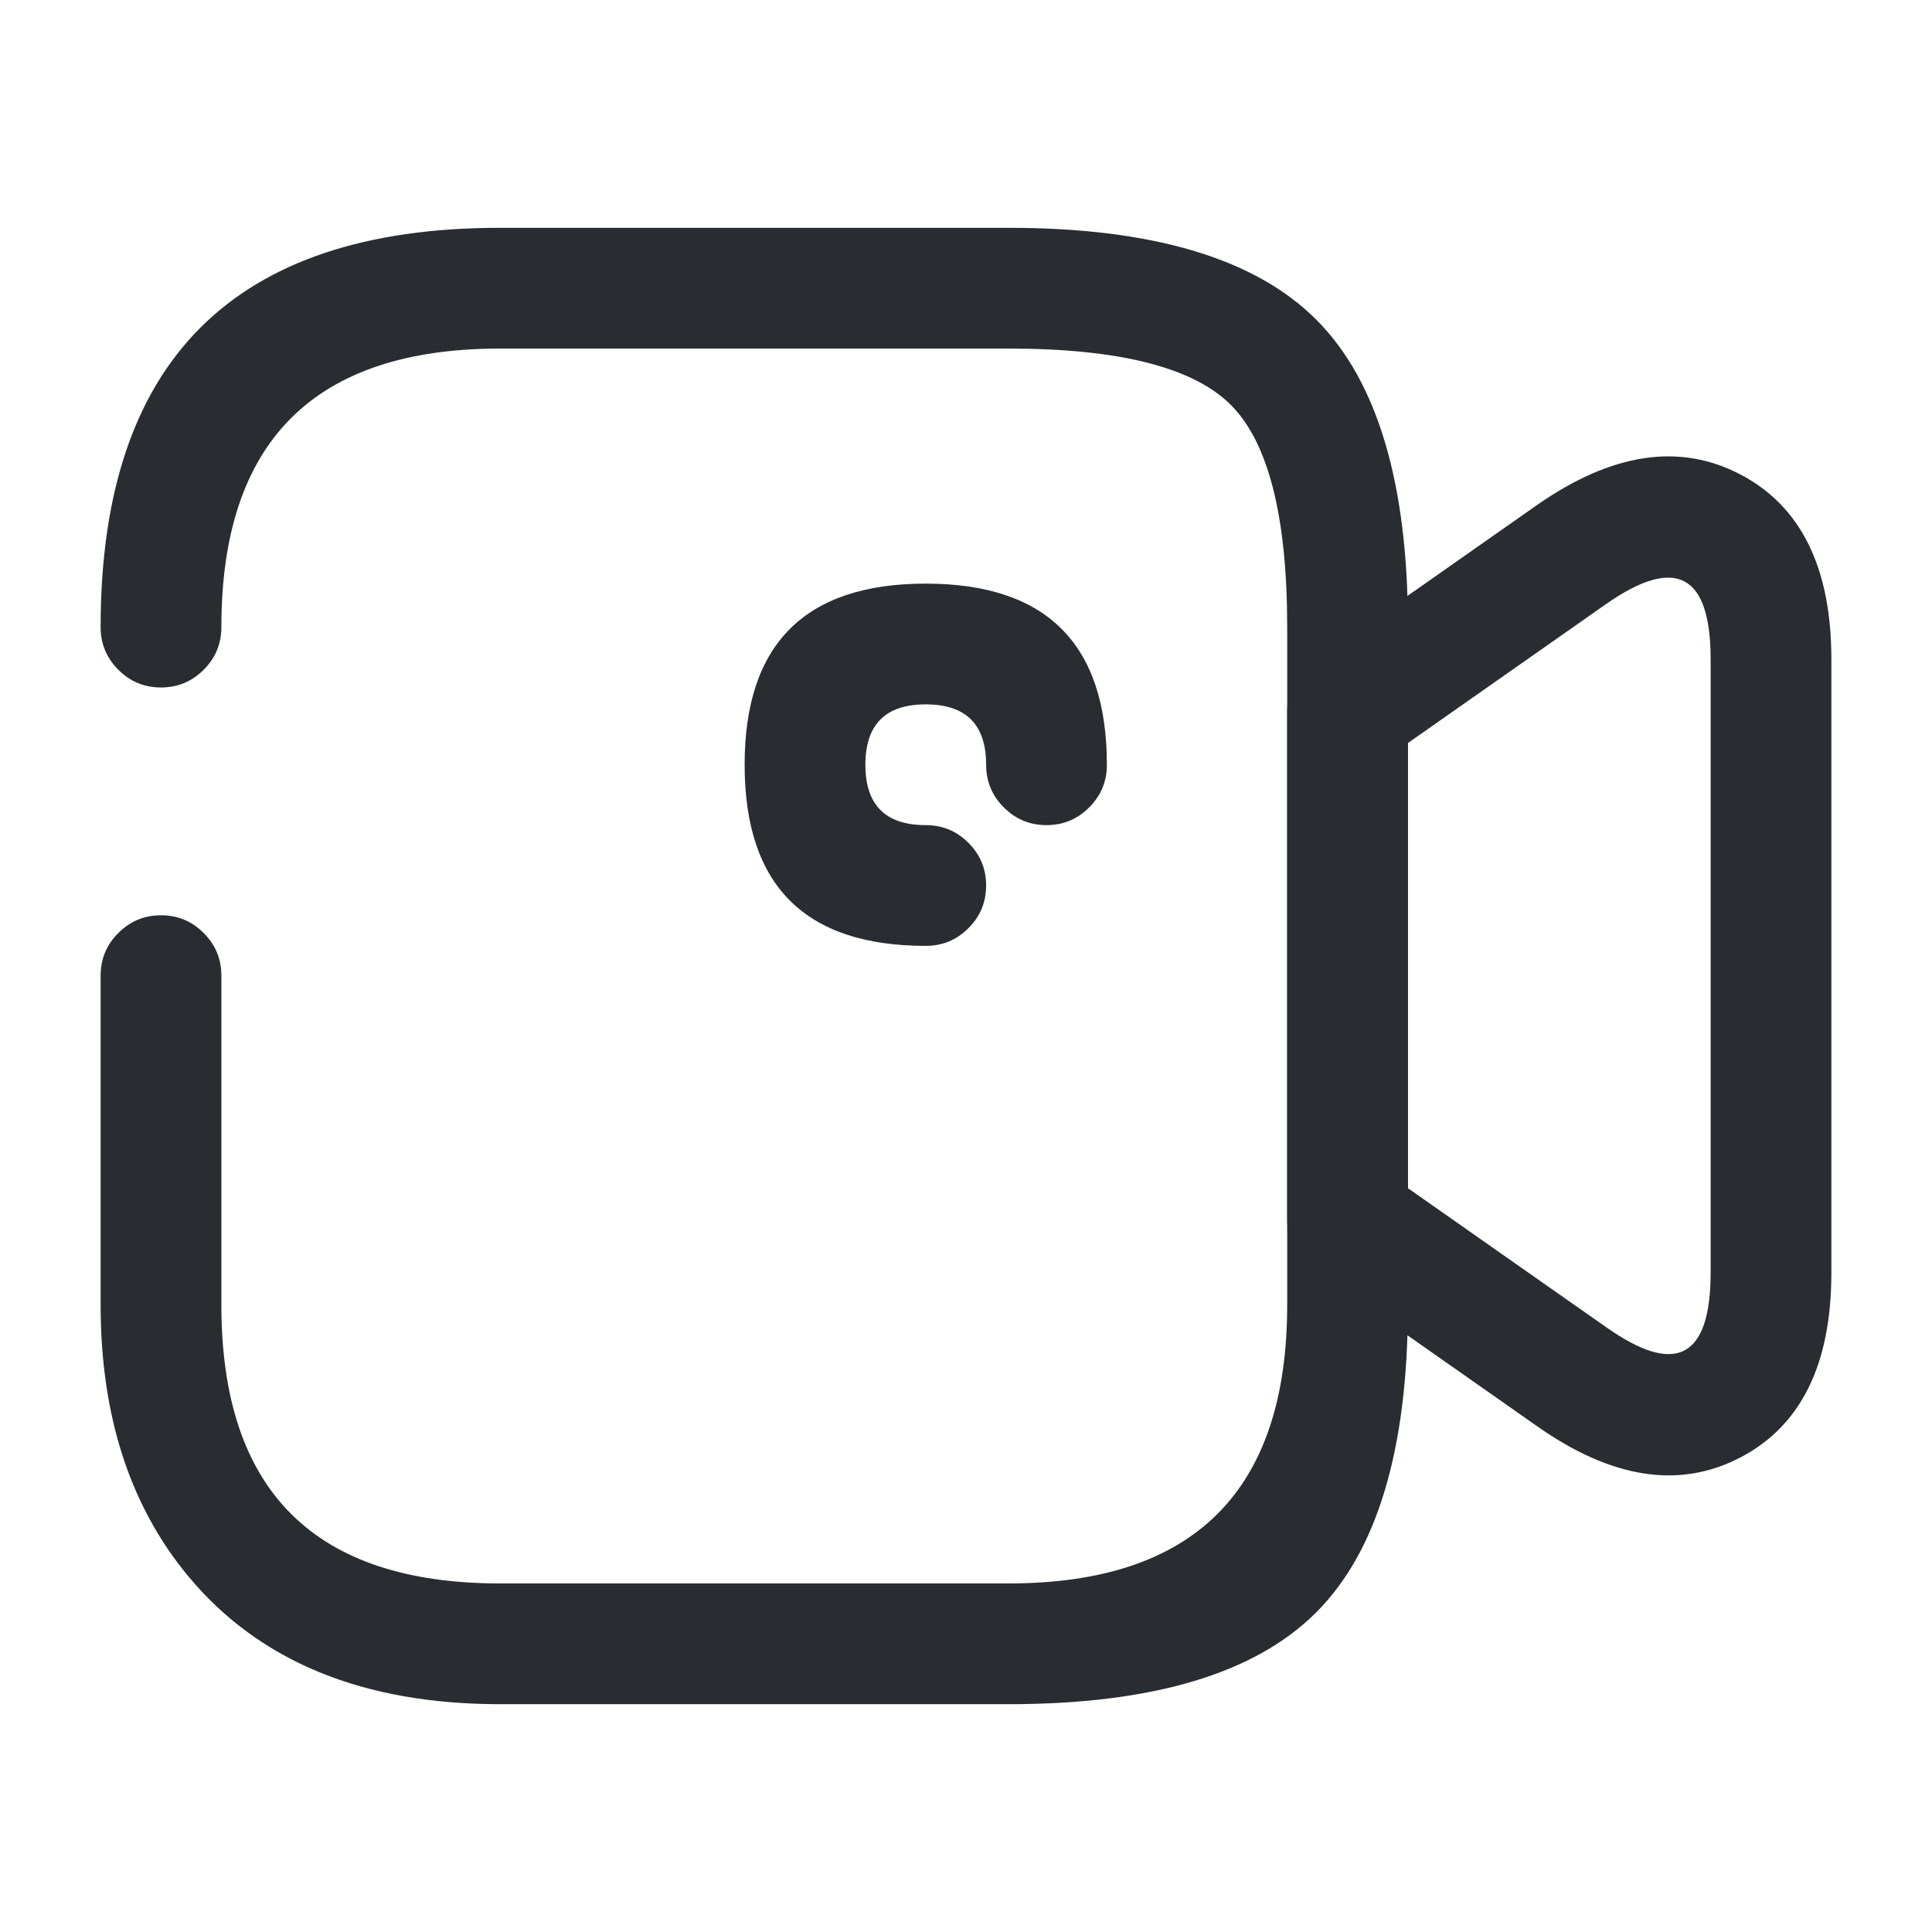 <svg xmlns="http://www.w3.org/2000/svg" width="24" height="24" viewBox="0 0 24 24">
  <defs/>
  <path fill="#292D32" d="M1.25,7.79 Q1.25,2.83 6.21,2.83 L12.53,2.83 Q15.211,2.83 16.35,3.97 Q17.49,5.109 17.49,7.79 L17.49,16.21 Q17.49,18.891 16.35,20.03 Q15.211,21.17 12.53,21.17 L6.21,21.17 Q3.664,21.17 2.344,19.587 Q1.25,18.274 1.25,16.21 L1.25,12.12 Q1.25,11.809 1.47,11.59 Q1.689,11.37 2,11.37 Q2.311,11.37 2.53,11.59 Q2.75,11.809 2.75,12.12 L2.75,16.21 Q2.75,19.67 6.21,19.67 L12.53,19.67 Q15.99,19.67 15.99,16.21 L15.99,7.79 Q15.99,5.731 15.29,5.03 Q14.589,4.33 12.53,4.33 L6.21,4.33 Q2.75,4.33 2.75,7.79 Q2.75,8.101 2.53,8.32 Q2.311,8.54 2,8.54 Q1.689,8.54 1.47,8.32 Q1.25,8.101 1.25,7.79 Z"/>
  <path fill="#292D32" d="M19.09,17.714 L16.31,15.764 Q15.99,15.54 15.99,15.15 L15.99,8.84 Q15.99,8.45 16.31,8.226 L19.09,6.276 Q20.485,5.301 21.618,5.893 Q22.75,6.484 22.75,8.19 L22.75,15.81 Q22.75,17.518 21.616,18.107 Q20.482,18.696 19.09,17.714 Z M19.953,16.487 Q20.6,16.944 20.924,16.776 Q21.25,16.606 21.25,15.81 L21.25,8.19 Q21.25,7.393 20.923,7.222 Q20.598,7.052 19.951,7.504 L17.49,9.23 L17.49,14.76 L19.951,16.486 Z"/>
  <path fill="#292D32" d="M12.25,9.5 Q12.25,8.75 11.5,8.75 Q10.75,8.75 10.75,9.5 Q10.75,10.25 11.5,10.25 Q11.811,10.25 12.03,10.47 Q12.25,10.689 12.25,11 Q12.25,11.311 12.03,11.53 Q11.811,11.75 11.5,11.75 Q9.25,11.75 9.25,9.5 Q9.25,7.25 11.5,7.25 Q13.75,7.25 13.75,9.5 Q13.75,9.811 13.53,10.03 Q13.311,10.25 13,10.25 Q12.689,10.25 12.47,10.03 Q12.25,9.811 12.25,9.5 Z"/>
</svg>

